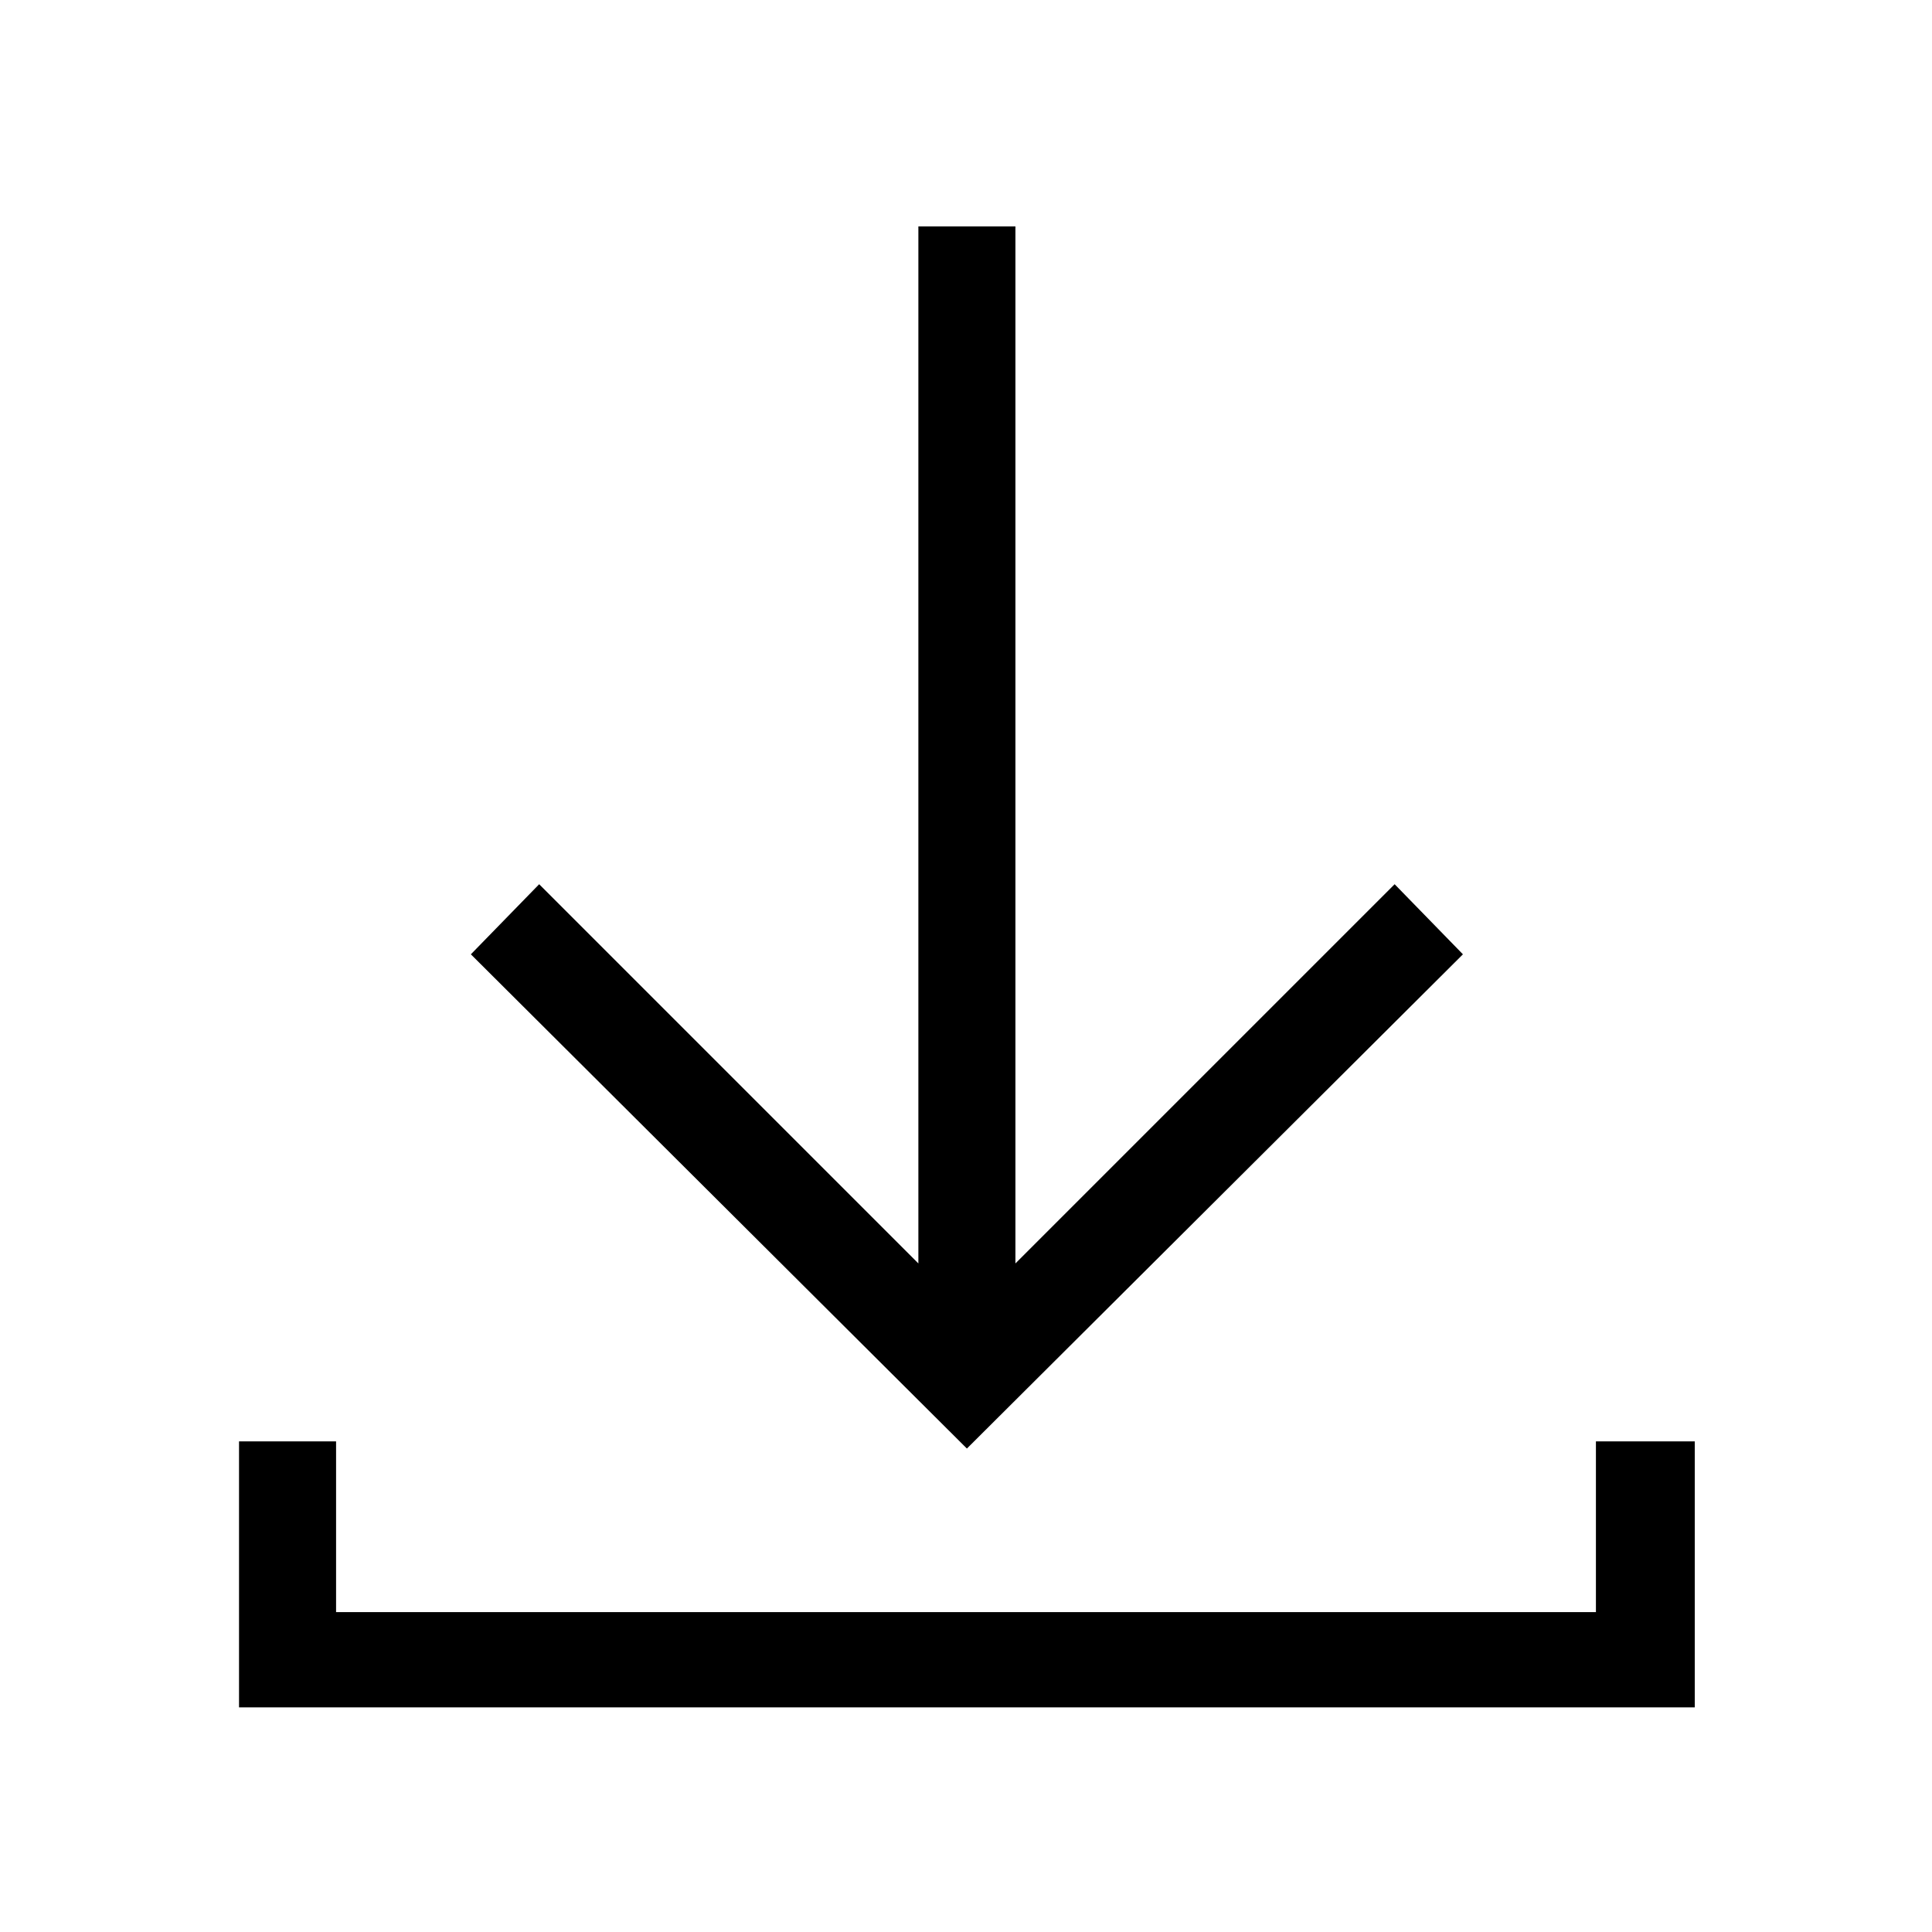 <svg width="1075" height="1075" viewBox="0 0 1075 1075" fill="none" xmlns="http://www.w3.org/2000/svg">
<path d="M814 531L538 806L262 531L300 492L511 703V126H565V703L776 492L814 531ZM888 802H943V950H133V802H187V897H888V802Z" fill="black"/>
</svg>
